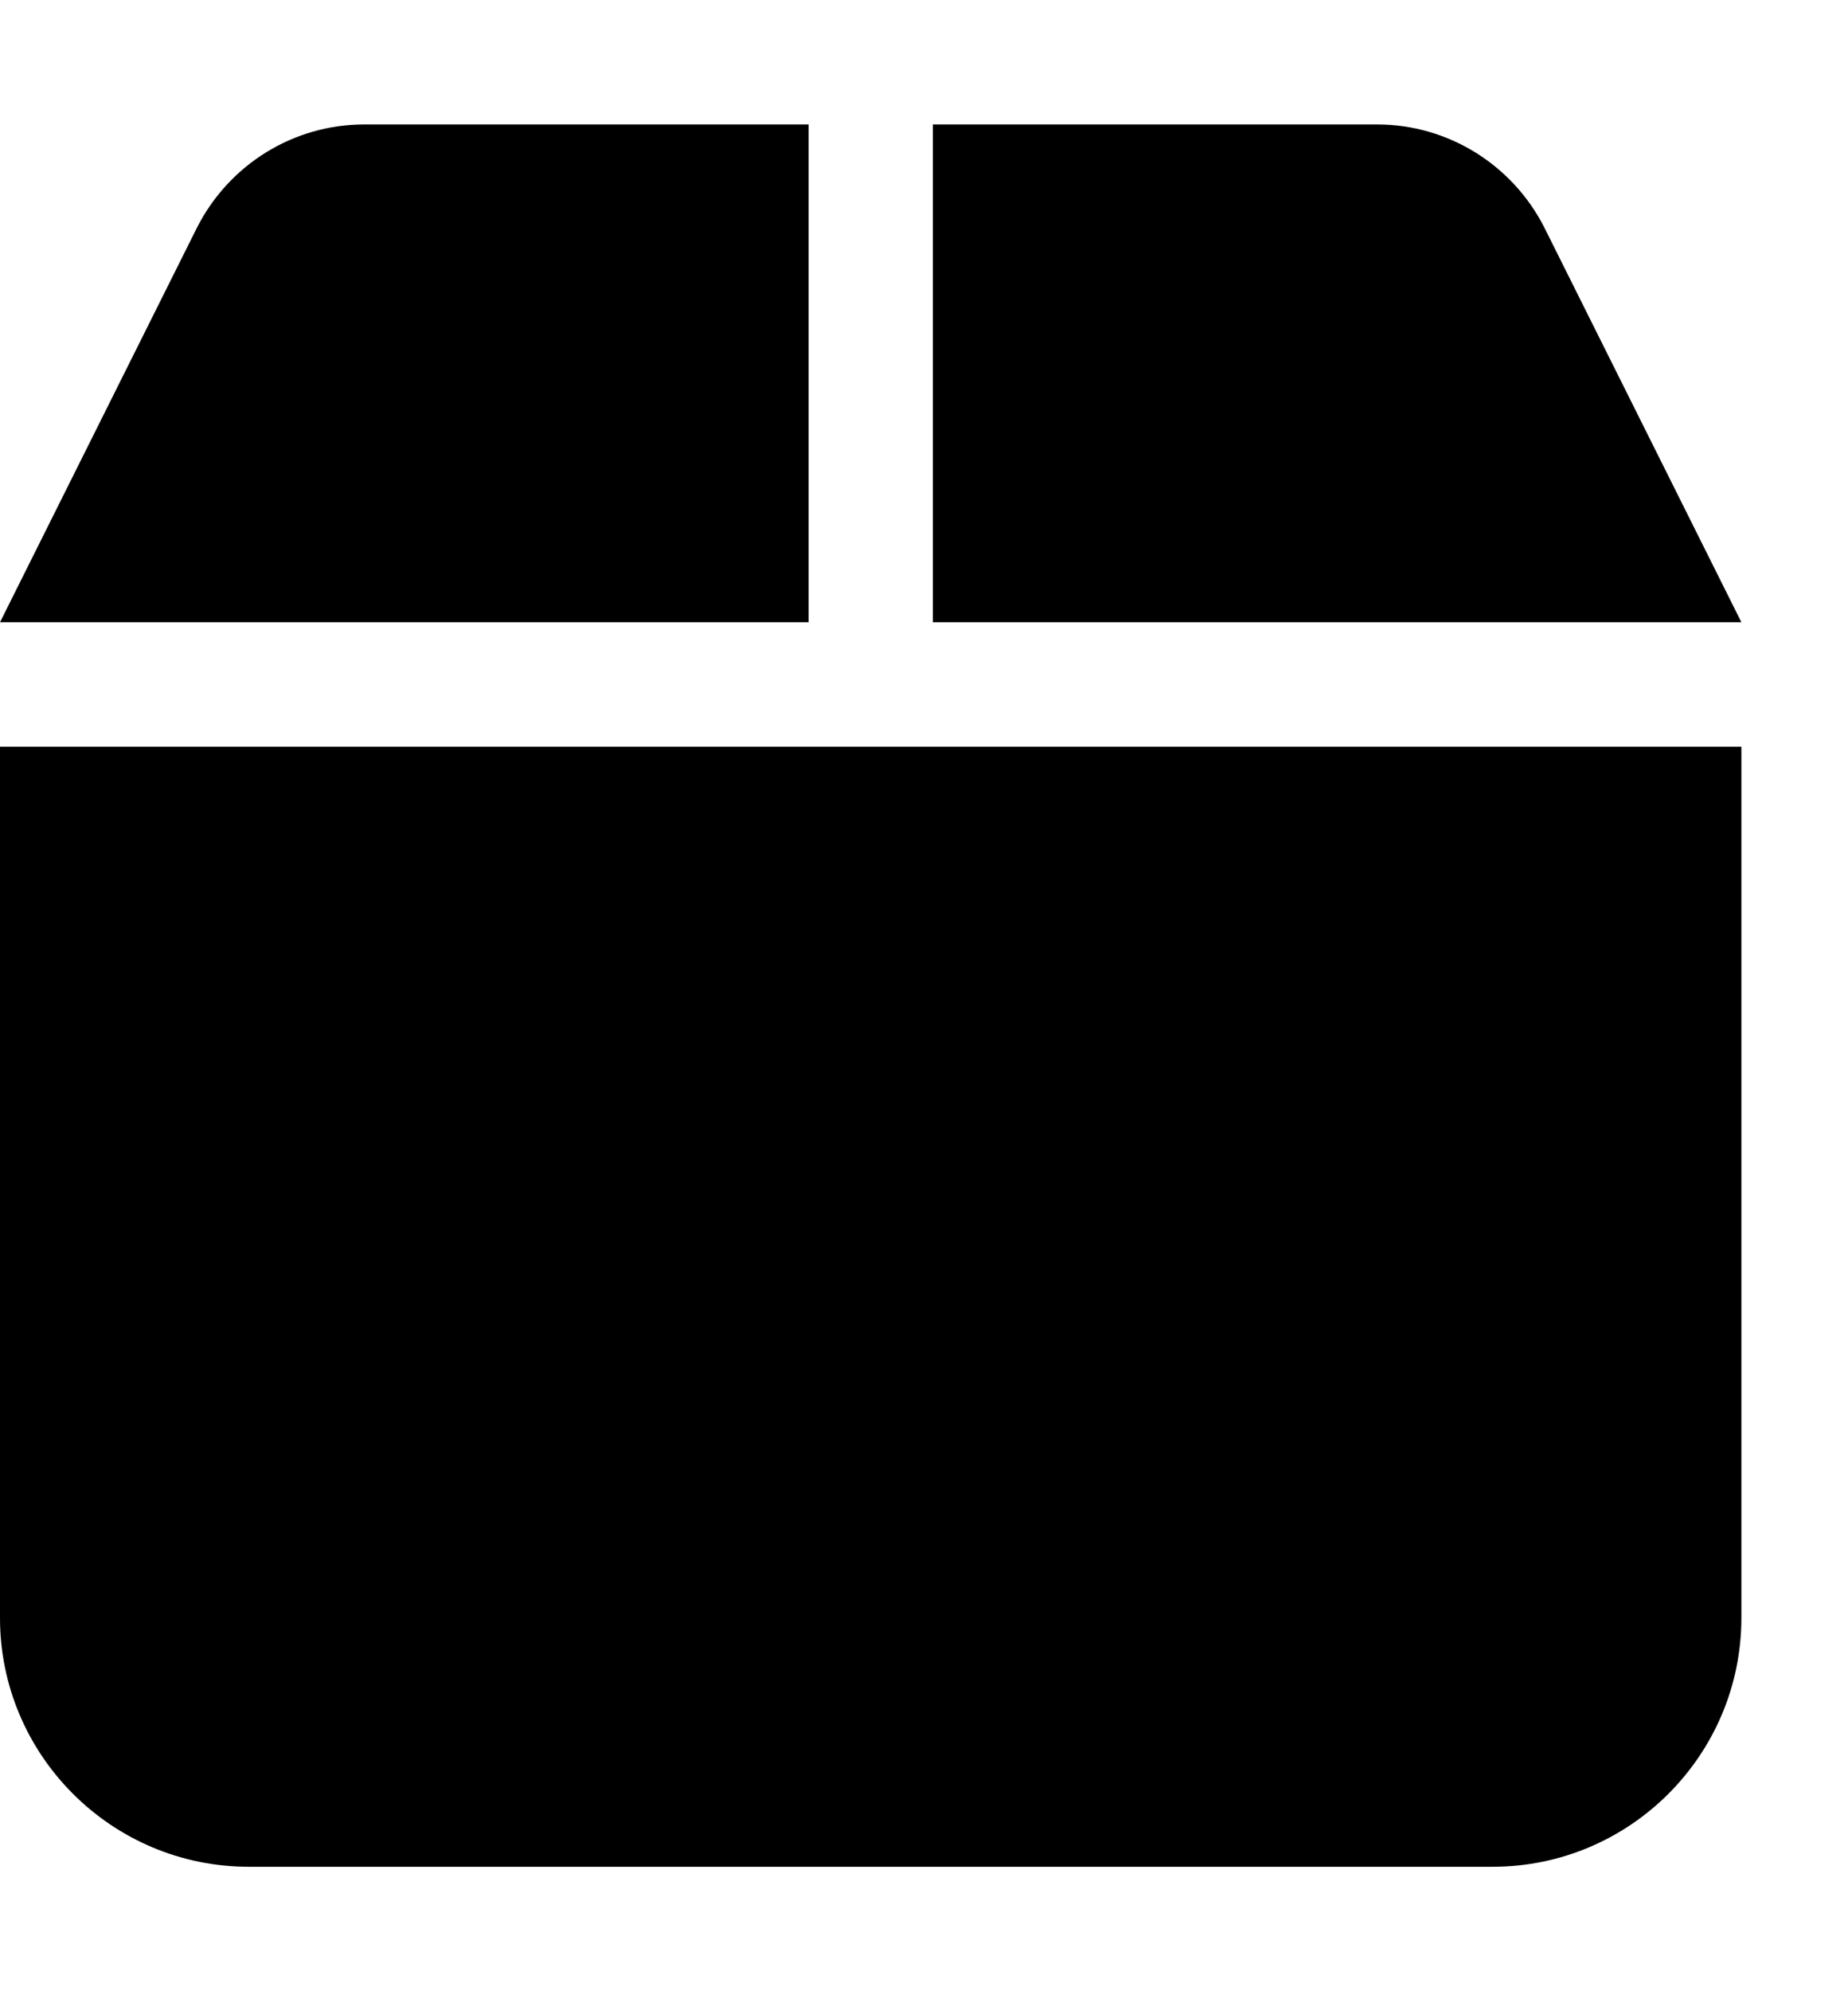 <svg width="13" height="14" viewBox="0 0 13 14" fill="none" xmlns="http://www.w3.org/2000/svg">
<path d="M1.386 1.6L0 4.375H5.688V0.875H2.562C2.064 0.875 1.611 1.157 1.386 1.6ZM6.562 4.375H12.25L10.864 1.6C10.639 1.157 10.185 0.875 9.688 0.875H6.562V4.375ZM12.25 5.25H0V11.375C0 12.34 0.785 13.125 1.75 13.125H10.5C11.465 13.125 12.25 12.34 12.25 11.375V5.25Z" fill="black"/>
</svg>

